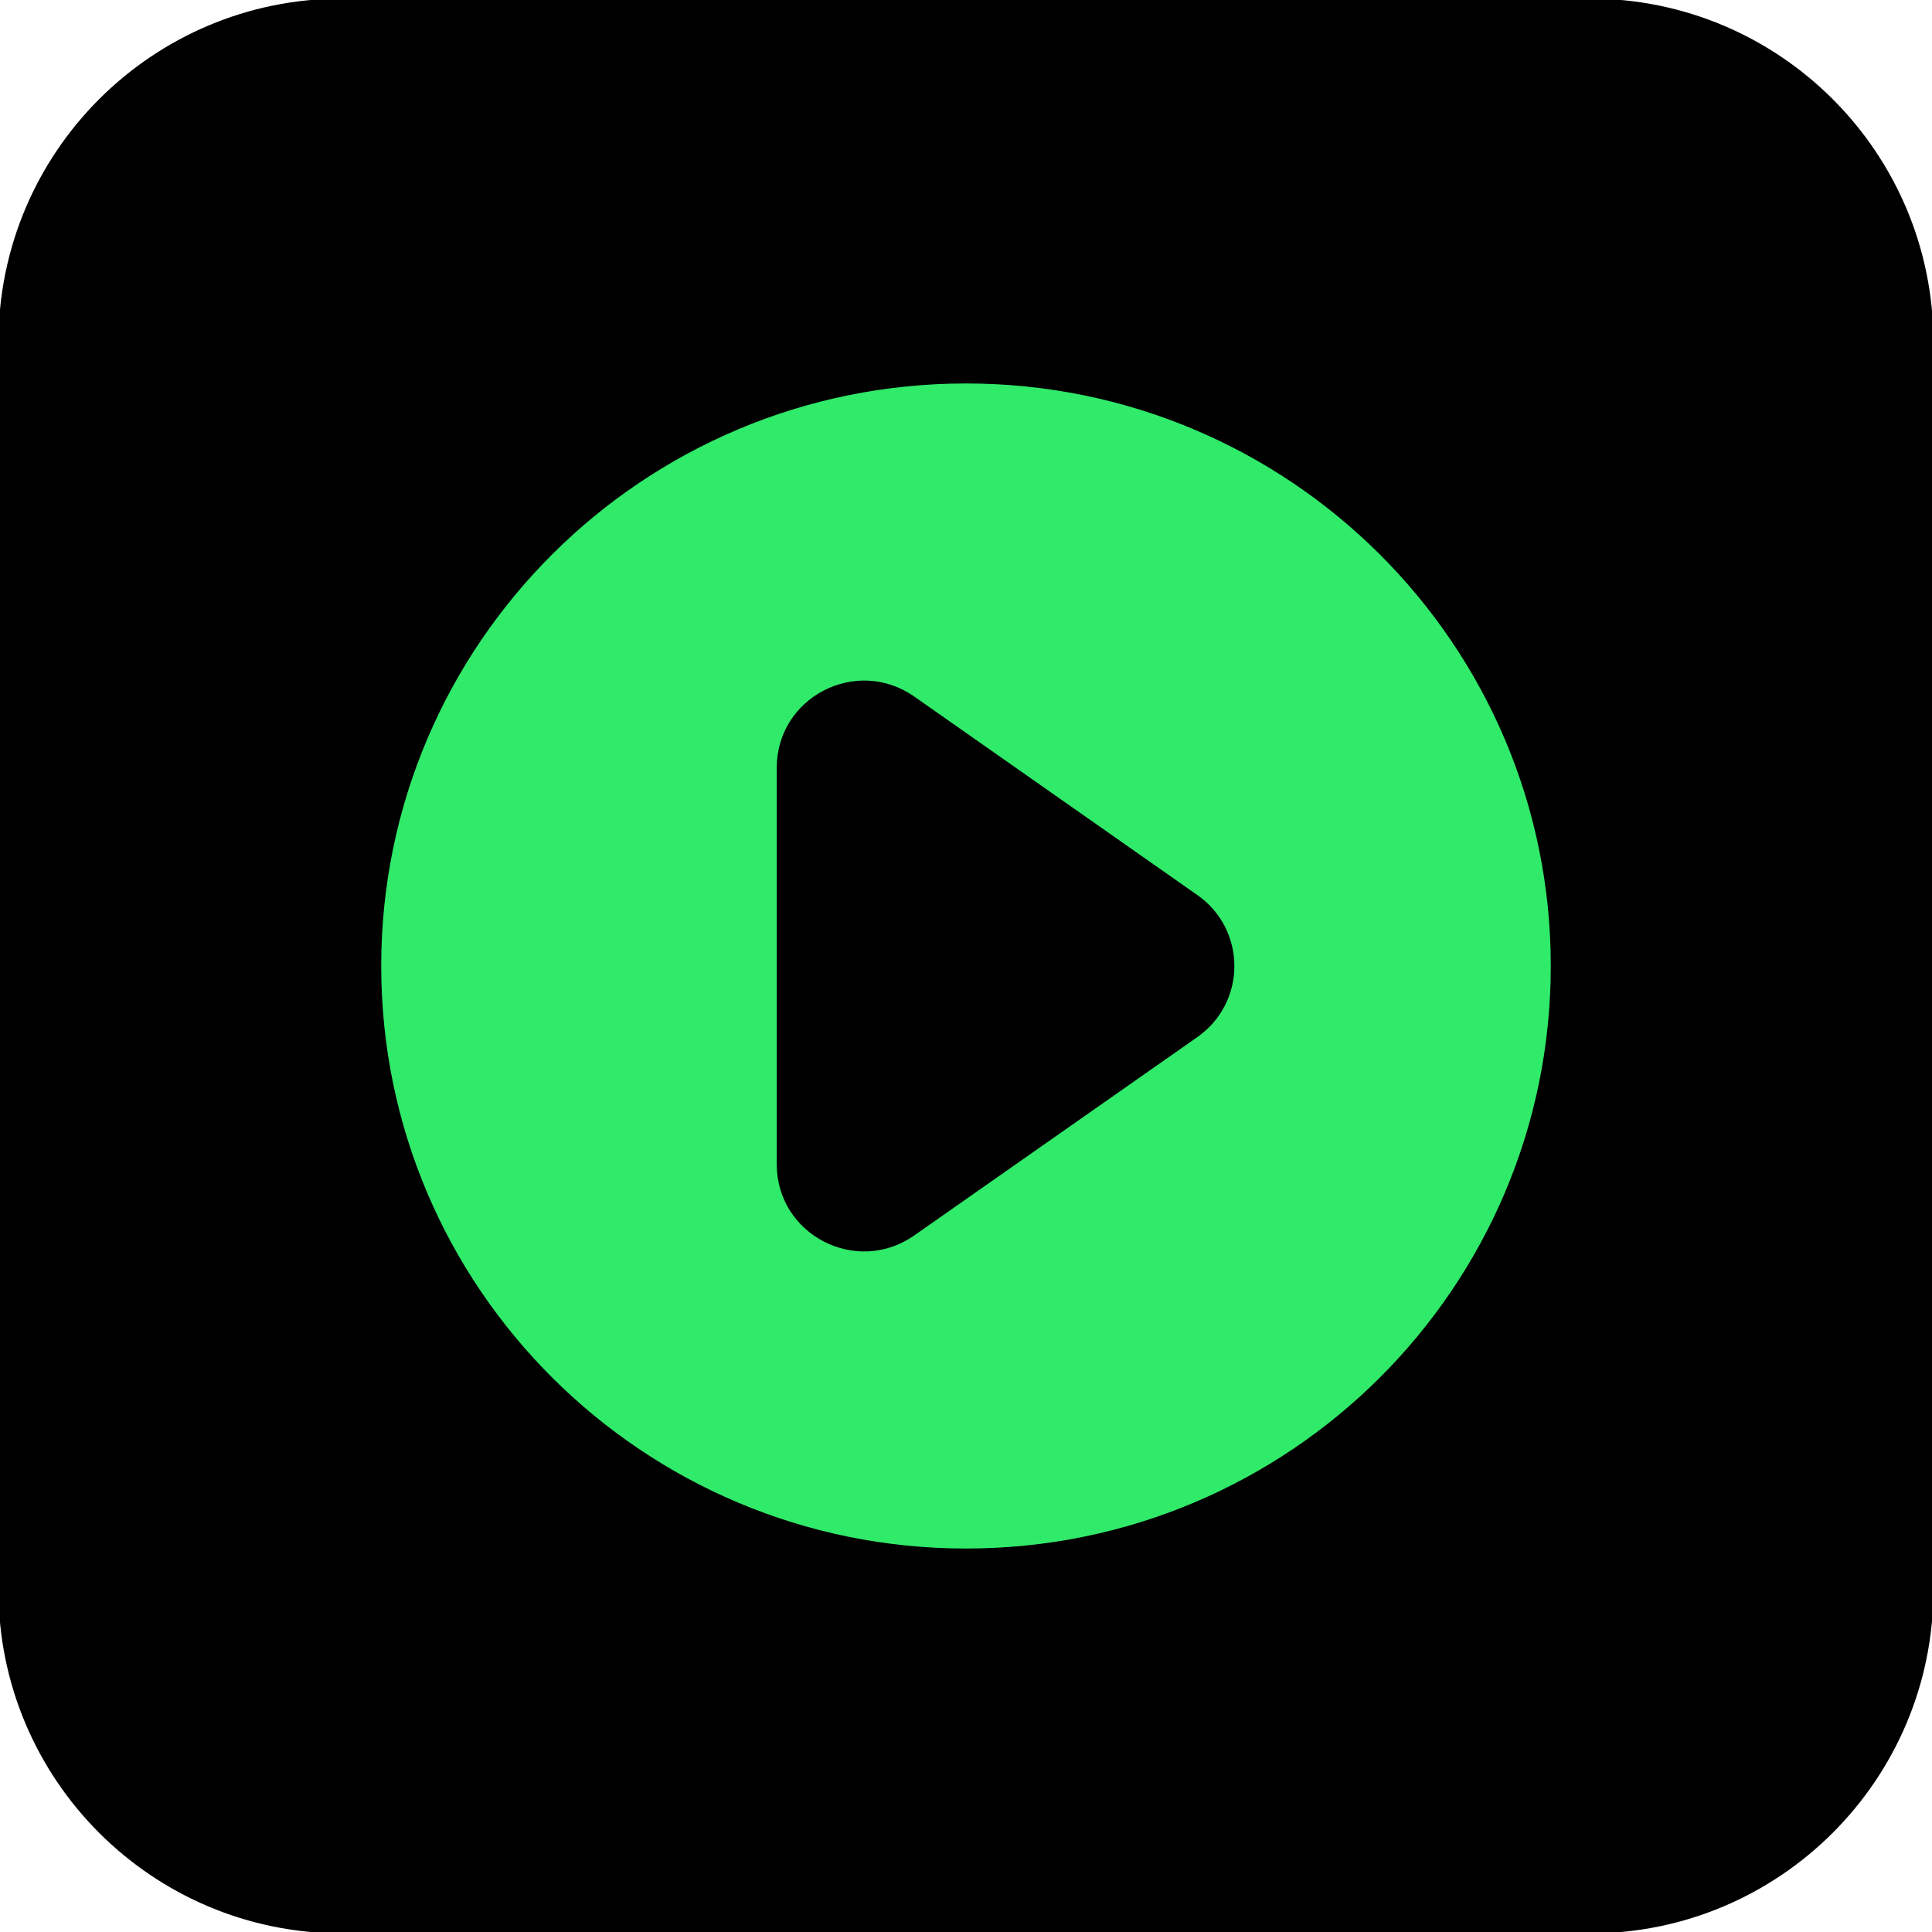 <?xml version="1.0" encoding="utf-8"?>
<!-- Generator: Adobe Illustrator 27.9.6, SVG Export Plug-In . SVG Version: 9.03 Build 54986)  -->
<svg version="1.1" id="Layer_1" xmlns="http://www.w3.org/2000/svg" xmlns:xlink="http://www.w3.org/1999/xlink" x="0px" y="0px"
	 viewBox="0 0 1630.4 1630.4" style="enable-background:new 0 0 1630.4 1630.4;" xml:space="preserve">
<style type="text/css">
	.st0{fill:#30EA69;}
</style>
<g>
	<path d="M288.7-1.2h1052.9c160.2,0,290,129.8,290,290v1052.8c0,160.2-129.8,290-290,290H288.7c-160.2,0-290-129.8-290-290V288.8
		C-1.3,128.6,128.5-1.2,288.7-1.2z"/>
	<g id="Background">
	</g>
	<g id="Objects">
		<path class="st0" d="M815.2,323.6c-272.6,0-493.5,220.1-493.5,491.6s221,491.6,493.5,491.6c272.6,0,493.5-220.1,493.5-491.6
			S1087.7,323.6,815.2,323.6z M1010.4,875.2l-238.9,167.4c-48.8,34.2-116-0.6-116-60V647.8c0-59.4,67.2-94.2,116-60l238.9,167.5
			C1052.1,784.5,1052.1,846,1010.4,875.2z"/>
	</g>
</g>
</svg>
